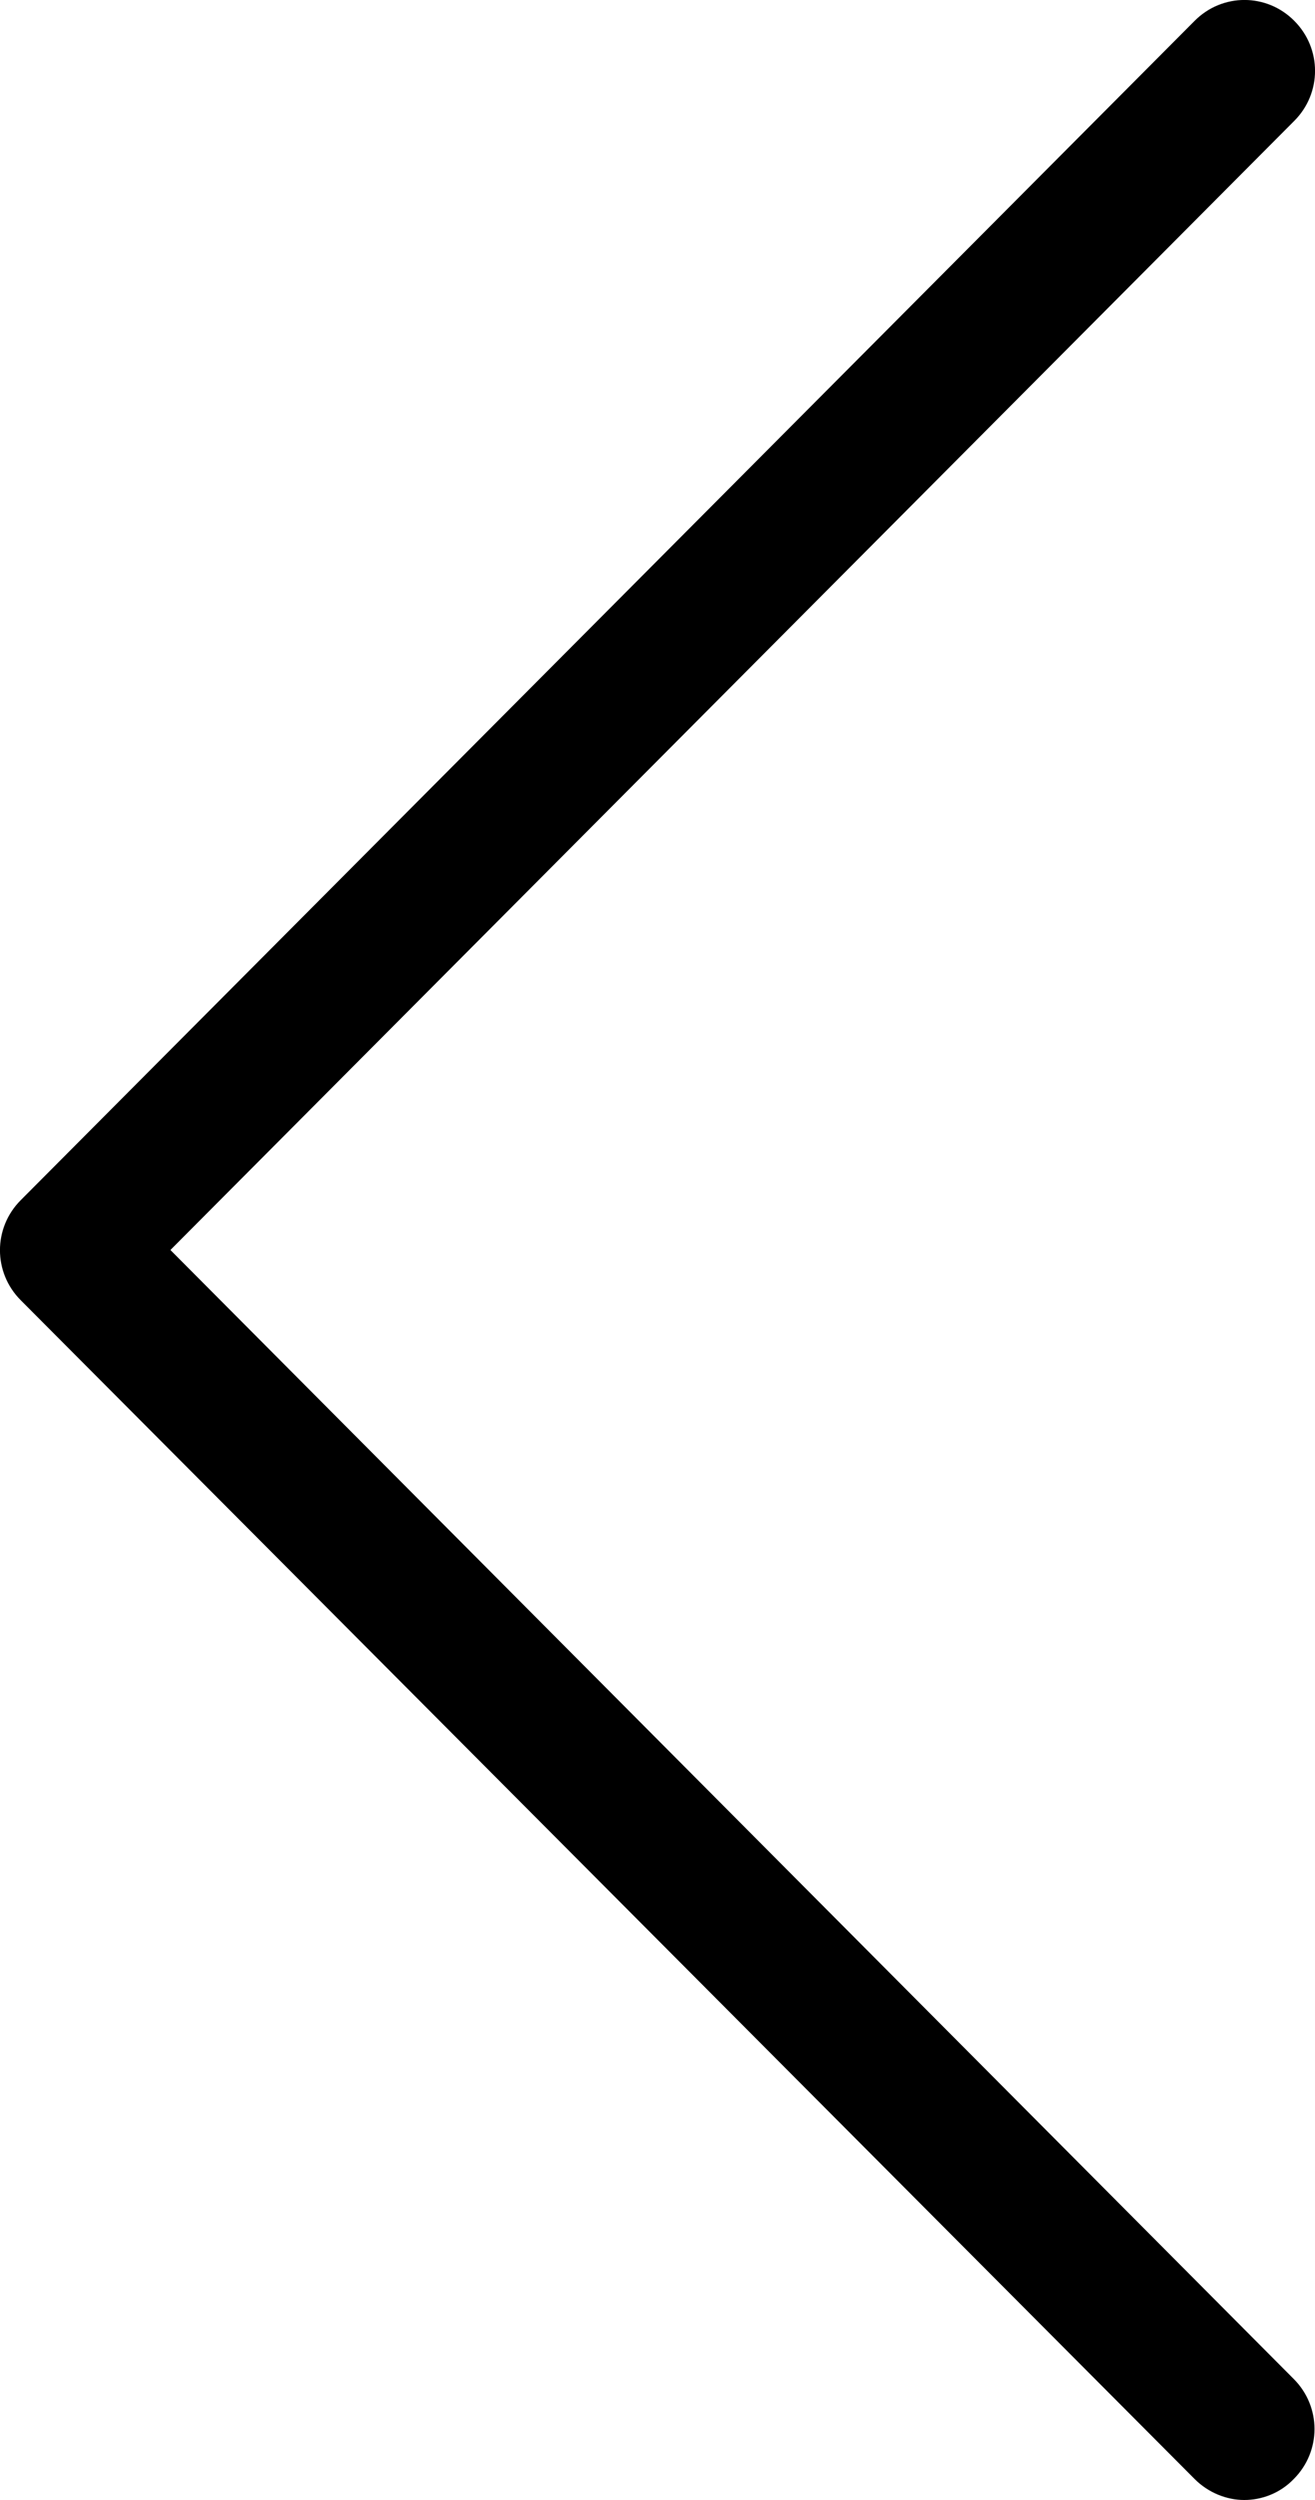 <?xml version="1.0" encoding="UTF-8"?>
<svg width="10px" height="19px" viewBox="0 0 10 19" version="1.1" xmlns="http://www.w3.org/2000/svg" xmlns:xlink="http://www.w3.org/1999/xlink">
    <!-- Generator: Sketch 53.2 (72643) - https://sketchapp.com -->
    <title>Path Copy 2</title>
    <desc>Created with Sketch.</desc>
    <g id="Symbols" stroke="none" stroke-width="1" fill="none" fill-rule="evenodd">
        <g id="arrow-copy" transform="translate(-16, -12)" fill="#000000" fill-rule="nonzero">
            <g id="Group-2" transform="translate(21, 21) scale(-1, 1) translate(-21, -21) ">
                <path d="M17.296,21.5 L25.842,12.919 C26.053,12.708 26.053,12.369 25.842,12.158 C25.632,11.947 25.295,11.947 25.085,12.158 L16.158,21.121 C15.947,21.332 15.947,21.671 16.158,21.882 L25.085,30.841 C25.188,30.944 25.327,31 25.462,31 C25.596,31 25.735,30.948 25.838,30.841 C26.049,30.63 26.049,30.291 25.838,30.08 L17.296,21.5 Z" id="Path-Copy-2" transform="translate(21, 21.5) scale(-1, 1) translate(-21, -21.5) "></path>
            </g>
        </g>
    </g>
</svg>